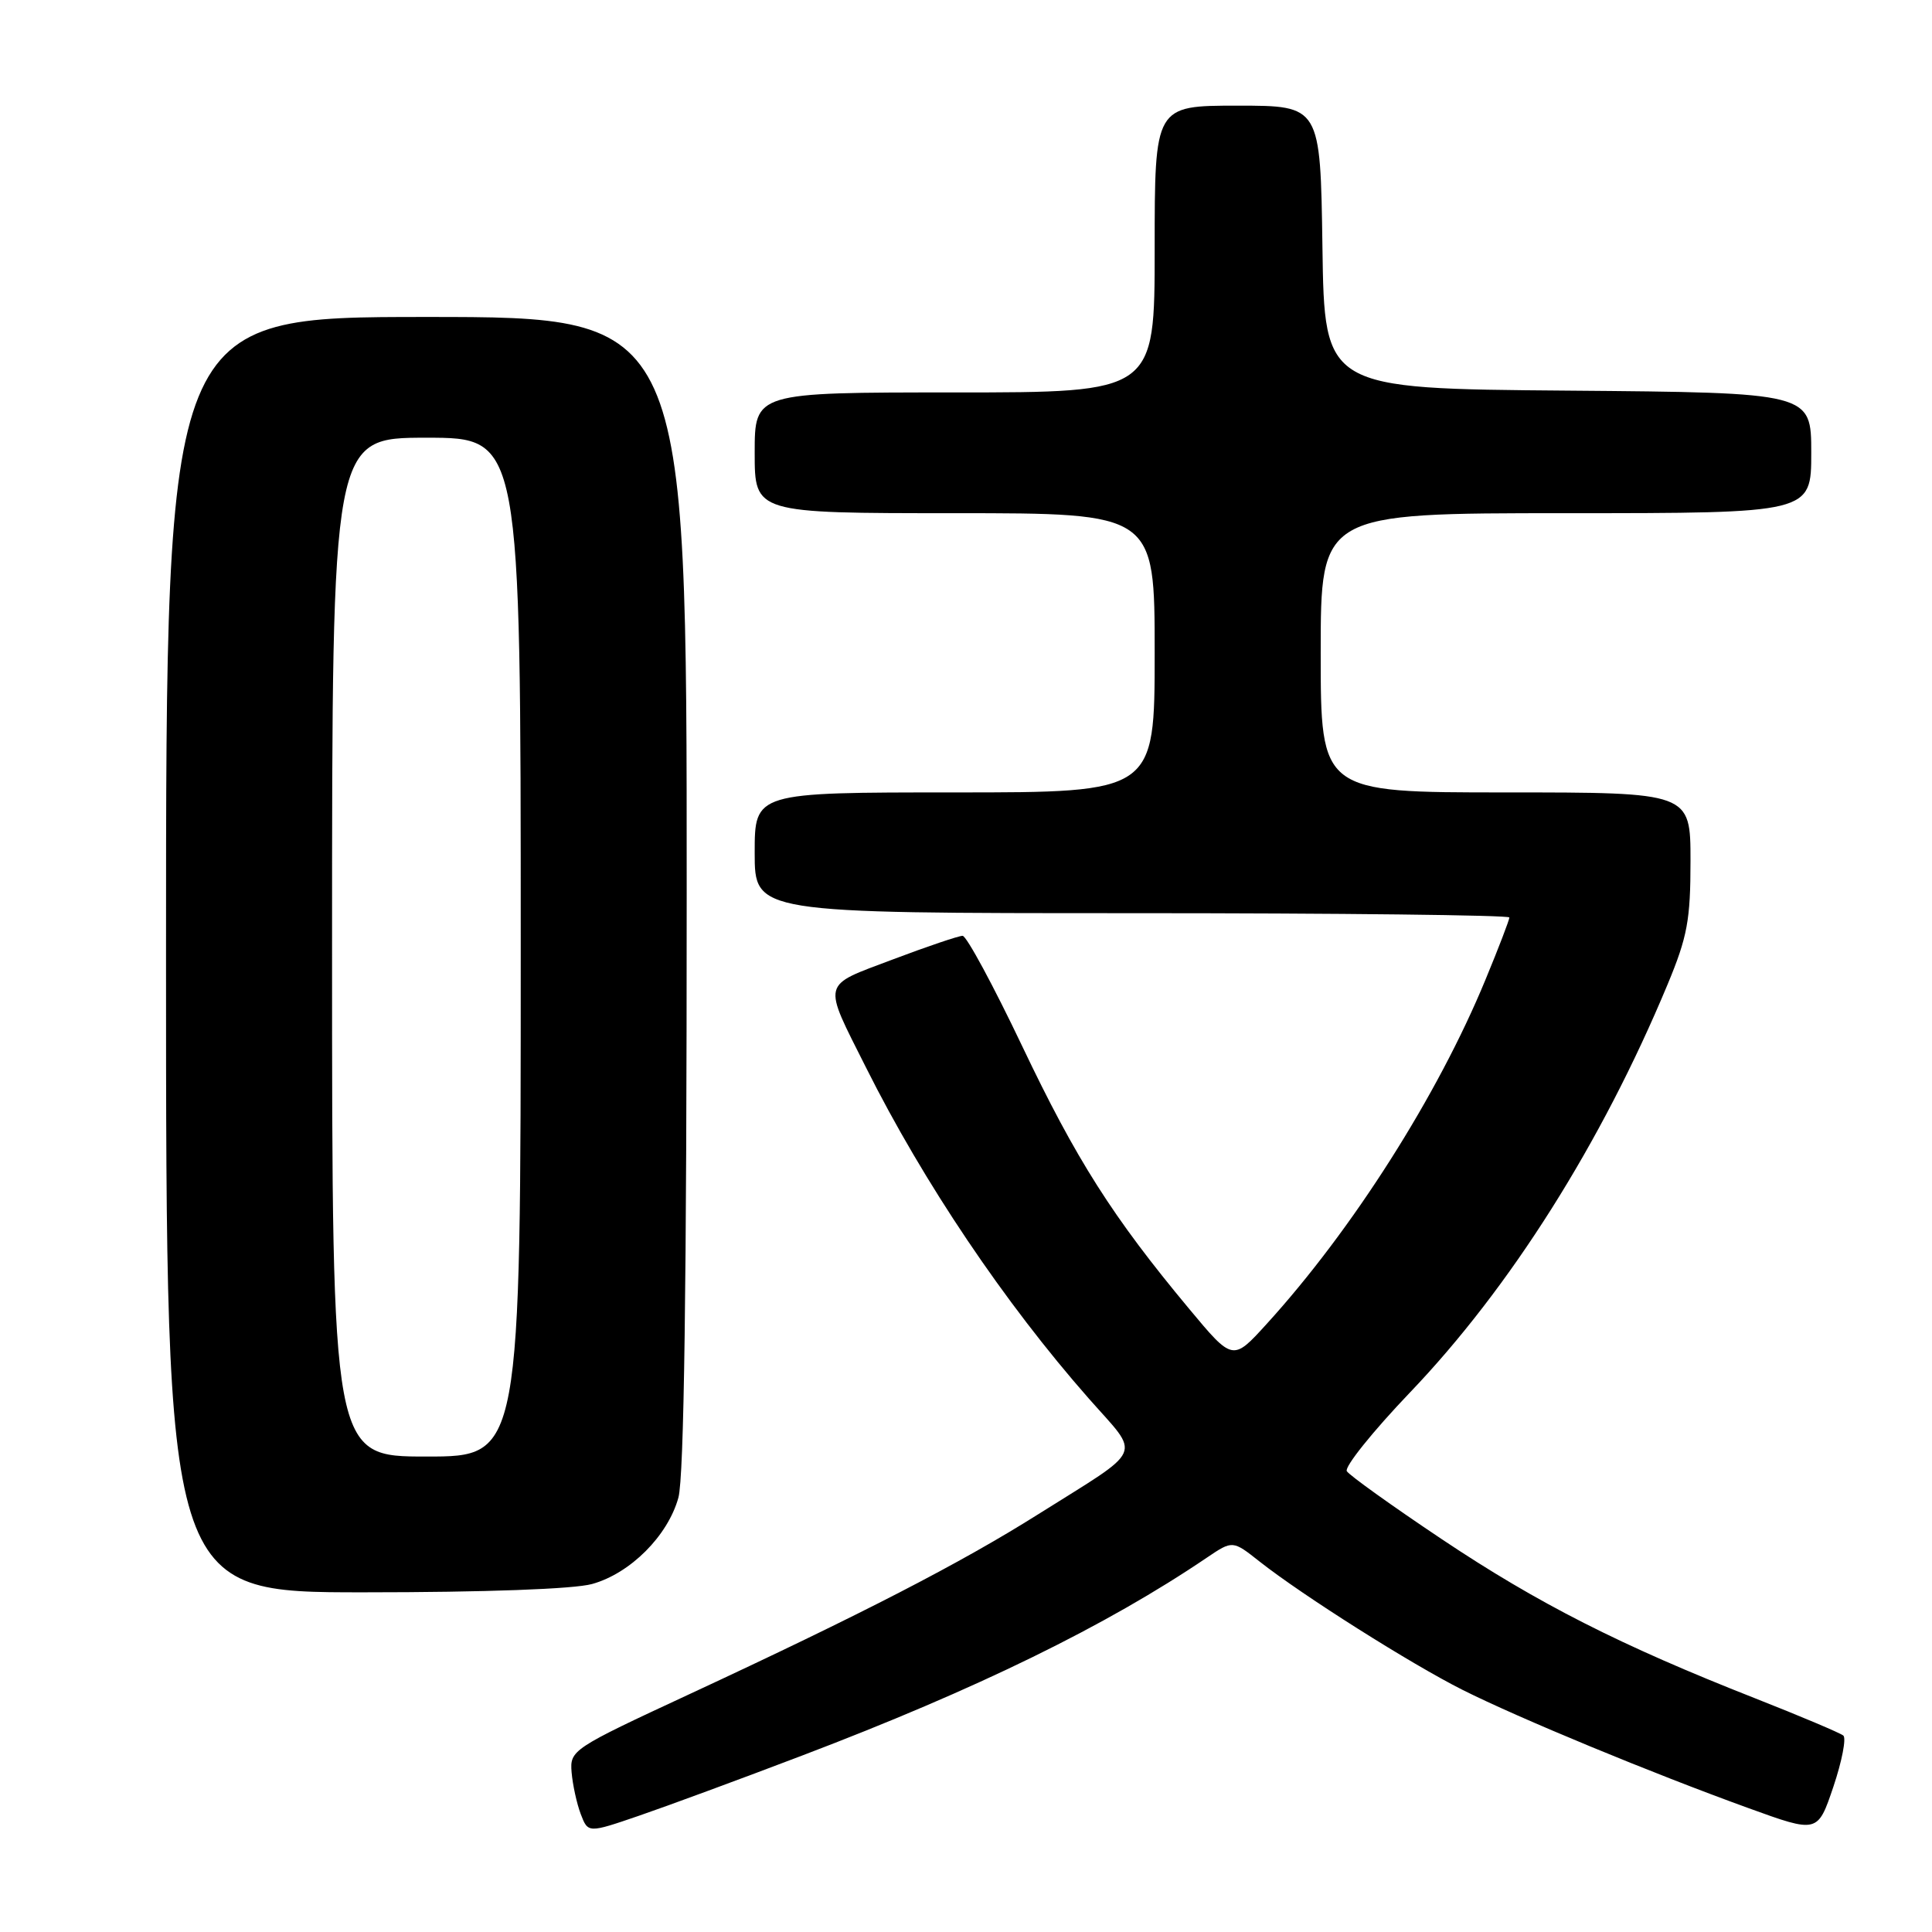 <?xml version="1.0" encoding="UTF-8" standalone="no"?>
<!DOCTYPE svg PUBLIC "-//W3C//DTD SVG 1.1//EN" "http://www.w3.org/Graphics/SVG/1.1/DTD/svg11.dtd" >
<svg xmlns="http://www.w3.org/2000/svg" xmlns:xlink="http://www.w3.org/1999/xlink" version="1.1" viewBox="0 0 256 256">
 <g >
 <path fill="currentColor"
d=" M 106.34 232.60 C 129.40 223.83 146.62 215.41 159.91 206.40 C 163.33 204.09 163.33 204.09 166.91 206.92 C 172.65 211.44 186.96 220.48 193.80 223.92 C 201.27 227.67 218.85 234.94 231.67 239.58 C 240.85 242.91 240.85 242.91 242.93 236.76 C 244.07 233.37 244.66 230.32 244.25 229.97 C 243.84 229.63 238.55 227.39 232.50 225.01 C 214.70 218.01 203.79 212.47 191.06 203.96 C 184.48 199.56 178.81 195.50 178.46 194.94 C 178.12 194.38 181.88 189.69 186.82 184.52 C 200.11 170.63 212.22 151.44 220.96 130.45 C 223.59 124.13 224.00 121.91 224.00 114.07 C 224.00 105.00 224.00 105.00 199.50 105.00 C 175.00 105.00 175.00 105.00 175.00 86.50 C 175.00 68.00 175.00 68.00 207.50 68.00 C 240.00 68.00 240.00 68.00 240.00 60.01 C 240.00 52.03 240.00 52.03 207.75 51.76 C 175.50 51.50 175.50 51.50 175.23 32.75 C 174.96 14.00 174.96 14.00 163.98 14.00 C 153.00 14.00 153.00 14.00 153.00 33.00 C 153.00 52.00 153.00 52.00 126.50 52.00 C 100.00 52.00 100.00 52.00 100.00 60.00 C 100.00 68.00 100.00 68.00 126.50 68.00 C 153.00 68.00 153.00 68.00 153.00 86.50 C 153.00 105.00 153.00 105.00 126.50 105.00 C 100.00 105.00 100.00 105.00 100.00 113.00 C 100.00 121.00 100.00 121.00 150.00 121.00 C 177.50 121.00 200.00 121.26 200.00 121.57 C 200.00 121.88 198.58 125.60 196.83 129.82 C 190.51 145.16 179.18 162.98 167.84 175.43 C 163.35 180.37 163.35 180.37 157.57 173.43 C 147.43 161.26 142.60 153.65 135.46 138.65 C 131.63 130.60 128.07 124.01 127.55 124.00 C 127.03 124.00 122.86 125.41 118.28 127.14 C 108.75 130.74 108.95 129.89 114.76 141.47 C 122.37 156.67 133.11 172.63 144.26 185.30 C 151.20 193.19 151.88 191.64 137.50 200.69 C 127.27 207.13 114.14 213.90 91.30 224.51 C 75.80 231.71 75.50 231.91 75.74 234.84 C 75.88 236.48 76.42 238.97 76.95 240.37 C 77.92 242.91 77.92 242.91 84.71 240.58 C 88.44 239.30 98.18 235.71 106.34 232.60 Z  M 78.45 209.89 C 83.51 208.49 88.49 203.51 89.89 198.45 C 90.64 195.74 90.99 170.51 90.99 118.25 C 91.00 42.00 91.00 42.00 56.50 42.00 C 22.00 42.00 22.00 42.00 22.00 126.50 C 22.00 211.00 22.00 211.00 48.25 210.99 C 64.22 210.99 76.05 210.56 78.45 209.89 Z  M 44.00 125.50 C 44.00 58.00 44.00 58.00 56.50 58.00 C 69.00 58.00 69.00 58.00 69.00 125.50 C 69.00 193.00 69.00 193.00 56.50 193.00 C 44.00 193.00 44.00 193.00 44.00 125.50 Z "/>
</g>
</svg>